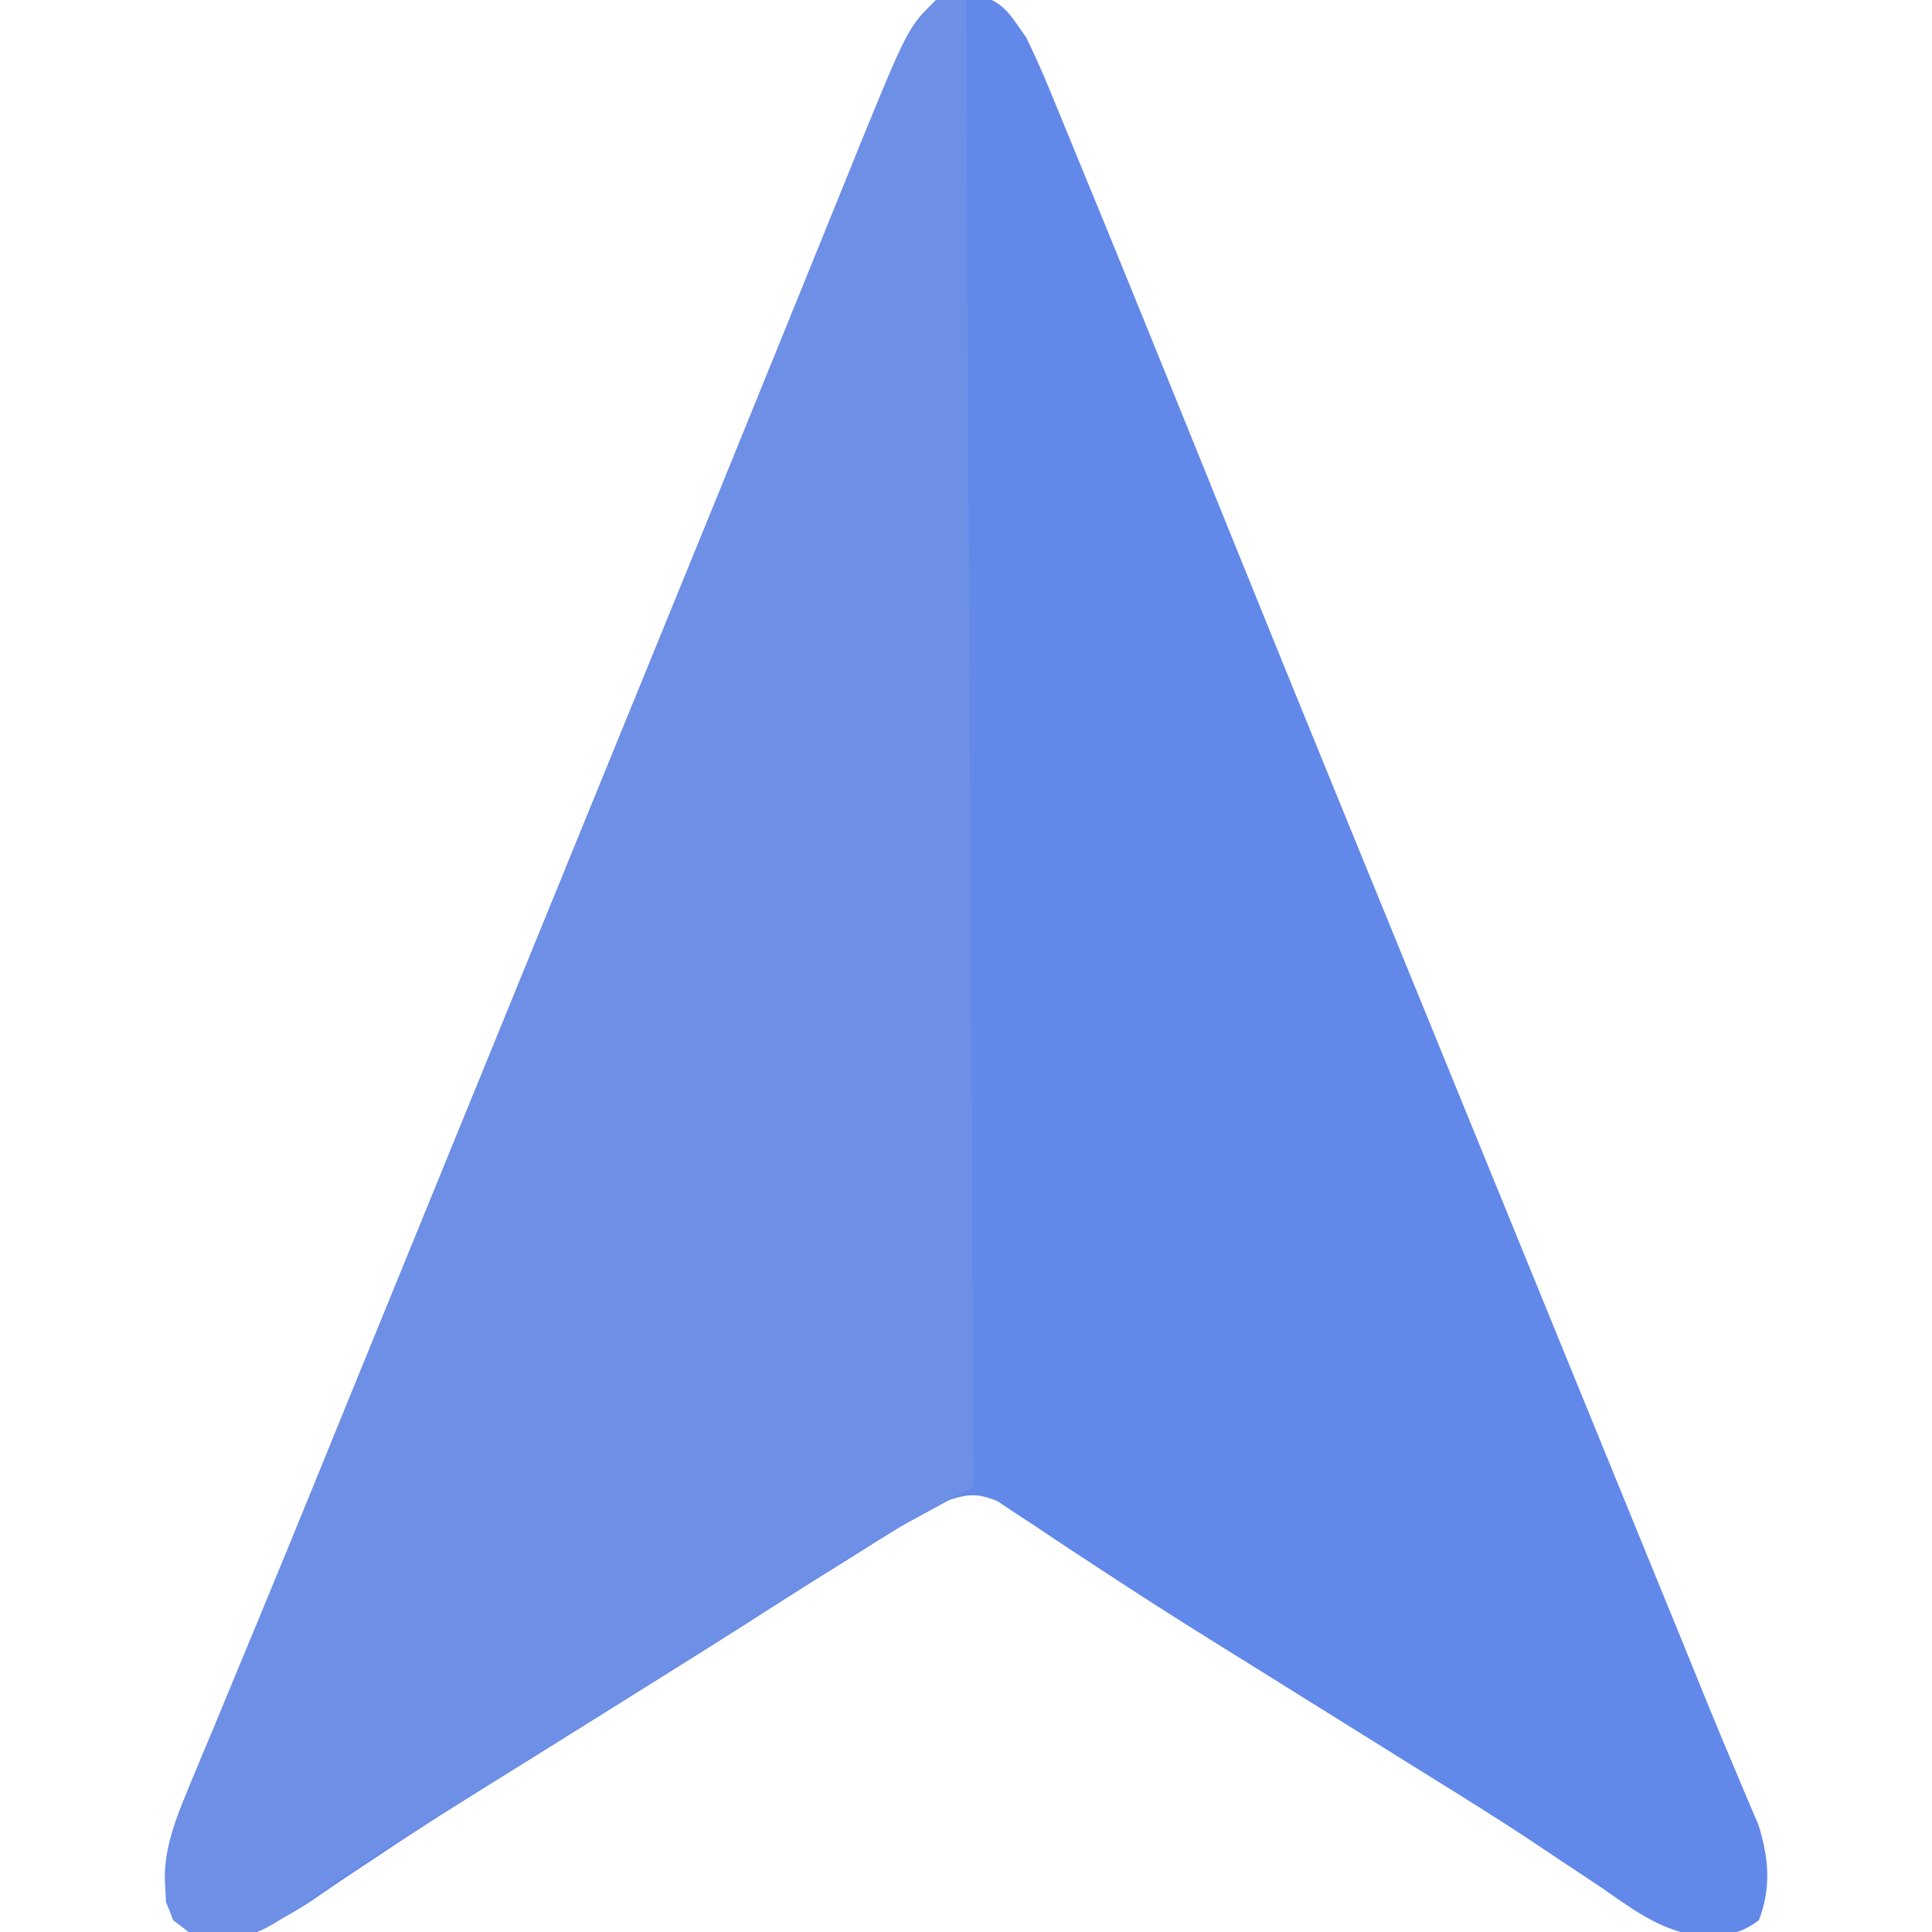 <?xml version="1.0" encoding="UTF-8"?>
<svg version="1.1" xmlns="http://www.w3.org/2000/svg" width="256" height="256">
<path d="M0 0 C3.198 0.863 4.174 2.897 6.07 5.559 C7.171 7.819 8.189 10.12 9.145 12.445 C9.425 13.122 9.706 13.798 9.995 14.495 C10.924 16.742 11.841 18.994 12.758 21.246 C13.421 22.858 14.085 24.47 14.749 26.081 C16.87 31.235 18.972 36.396 21.07 41.559 C21.409 42.391 21.747 43.224 22.096 44.082 C25.565 52.616 29.021 61.157 32.469 69.7 C37.576 82.353 42.723 94.989 47.883 107.621 C48.3 108.643 48.718 109.665 49.148 110.718 C51.272 115.919 53.397 121.12 55.522 126.321 C59.708 136.566 63.889 146.812 68.07 157.059 C69.719 161.098 71.367 165.137 73.016 169.176 C73.425 170.179 73.835 171.183 74.257 172.217 C76.897 178.684 79.537 185.151 82.179 191.617 C83.997 196.068 85.815 200.52 87.633 204.971 C88.494 207.078 89.354 209.185 90.215 211.291 C90.623 212.288 91.03 213.284 91.449 214.311 C92.043 215.764 92.043 215.764 92.649 217.247 C93.777 220.011 94.9 222.777 96.022 225.544 C97.312 228.719 98.626 231.881 99.97 235.034 C100.255 235.715 100.54 236.395 100.834 237.097 C101.574 238.861 102.326 240.621 103.079 242.38 C104.44 246.742 104.79 250.687 103.133 254.996 C100.271 257.164 98.151 257.057 94.623 256.985 C89.726 256.167 86.024 253.275 82.008 250.496 C80.057 249.2 78.105 247.906 76.152 246.613 C75.15 245.941 74.148 245.269 73.116 244.577 C68.206 241.323 63.201 238.226 58.195 235.121 C56.179 233.864 54.164 232.606 52.148 231.348 C50.122 230.085 48.096 228.821 46.07 227.559 C43.033 225.665 39.996 223.772 36.96 221.877 C34.965 220.632 32.969 219.39 30.972 218.149 C25.889 214.982 20.845 211.768 15.848 208.469 C14.846 207.813 13.843 207.157 12.811 206.481 C10.903 205.228 9.002 203.963 7.111 202.685 C5.832 201.849 5.832 201.849 4.527 200.996 C3.785 200.5 3.042 200.004 2.277 199.492 C-0.63 198.262 -1.951 198.571 -4.93 199.559 C-7.656 200.947 -7.656 200.947 -10.438 202.734 C-12.026 203.72 -12.026 203.72 -13.647 204.725 C-14.783 205.44 -15.919 206.155 -17.055 206.871 C-18.233 207.606 -19.412 208.34 -20.591 209.074 C-24.044 211.225 -27.487 213.391 -30.93 215.559 C-32.26 216.395 -32.26 216.395 -33.617 217.248 C-37.452 219.66 -41.28 222.081 -45.105 224.508 C-48.615 226.732 -52.135 228.94 -55.66 231.141 C-56.656 231.762 -57.653 232.384 -58.679 233.025 C-60.712 234.292 -62.747 235.557 -64.784 236.819 C-69.921 240.012 -75.008 243.256 -80.031 246.625 C-81.503 247.6 -81.503 247.6 -83.005 248.594 C-84.86 249.827 -86.705 251.076 -88.536 252.343 C-93.954 255.919 -98.367 257.88 -104.93 256.559 C-106.992 254.996 -106.992 254.996 -107.93 252.559 C-108.298 247.182 -107.416 243.454 -105.352 238.504 C-105.074 237.827 -104.796 237.15 -104.509 236.453 C-103.577 234.192 -102.628 231.938 -101.68 229.684 C-101.004 228.052 -100.33 226.42 -99.657 224.788 C-98.197 221.251 -96.731 217.716 -95.261 214.183 C-92.878 208.445 -90.527 202.695 -88.184 196.941 C-87.782 195.956 -87.38 194.97 -86.967 193.954 C-86.143 191.932 -85.32 189.91 -84.496 187.887 C-82.37 182.667 -80.237 177.449 -78.105 172.23 C-73.46 160.857 -68.817 149.483 -64.175 138.109 C-62.093 133.009 -60.011 127.909 -57.93 122.809 C-57.096 120.767 -56.263 118.725 -55.43 116.684 C-50.43 104.434 -50.43 104.434 -49.18 101.372 C-48.346 99.328 -47.512 97.284 -46.678 95.241 C-44.607 90.167 -42.535 85.093 -40.463 80.019 C-36.564 70.474 -32.671 60.926 -28.795 51.371 C-26.969 46.87 -25.141 42.371 -23.312 37.871 C-22.443 35.731 -21.575 33.59 -20.709 31.449 C-19.506 28.475 -18.299 25.503 -17.09 22.531 C-16.742 21.667 -16.394 20.802 -16.035 19.912 C-8.104 0.478 -8.104 0.478 0 0 Z " fill="#6288EA" transform="translate(129.93,-0.559)"/>
<path d="M0 0 C1.32 0 2.64 0 4 0 C4.33 65.01 4.66 130.02 5 197 C1.37 198.98 -2.26 200.96 -6 203 C-9.42 205.117 -12.812 207.253 -16.188 209.438 C-18.121 210.678 -20.054 211.917 -21.988 213.156 C-22.978 213.79 -23.967 214.425 -24.987 215.078 C-29.929 218.23 -34.901 221.335 -39.875 224.438 C-40.864 225.055 -41.854 225.673 -42.873 226.309 C-45.915 228.207 -48.957 230.103 -52 232 C-55.172 233.978 -58.345 235.956 -61.516 237.936 C-63.566 239.214 -65.617 240.49 -67.67 241.764 C-71.934 244.417 -76.172 247.081 -80.301 249.941 C-89.835 256.523 -89.835 256.523 -95.188 256.812 C-99 256 -99 256 -101.062 254.438 C-103.316 248.579 -101.744 243.514 -99.422 237.945 C-99.144 237.268 -98.866 236.592 -98.579 235.894 C-97.647 233.633 -96.699 231.379 -95.75 229.125 C-95.074 227.494 -94.4 225.862 -93.727 224.229 C-92.267 220.692 -90.801 217.157 -89.332 213.624 C-86.948 207.887 -84.597 202.136 -82.254 196.383 C-81.852 195.397 -81.451 194.411 -81.037 193.395 C-80.214 191.373 -79.39 189.351 -78.567 187.329 C-76.44 182.108 -74.308 176.89 -72.176 171.672 C-67.53 160.299 -62.887 148.925 -58.245 137.55 C-56.163 132.45 -54.082 127.35 -52 122.25 C-51.167 120.208 -50.333 118.167 -49.5 116.125 C-44.5 103.875 -44.5 103.875 -43.25 100.813 C-42.416 98.769 -41.582 96.726 -40.748 94.682 C-38.677 89.608 -36.606 84.534 -34.533 79.461 C-30.634 69.915 -26.741 60.368 -22.866 50.813 C-21.04 46.312 -19.211 41.812 -17.382 37.312 C-16.513 35.172 -15.646 33.032 -14.78 30.89 C-13.577 27.916 -12.369 24.944 -11.16 21.973 C-10.812 21.108 -10.464 20.244 -10.105 19.353 C-3.73 3.73 -3.73 3.73 0 0 Z " fill="#6D8FE5" transform="translate(124,0)"/>
</svg>
